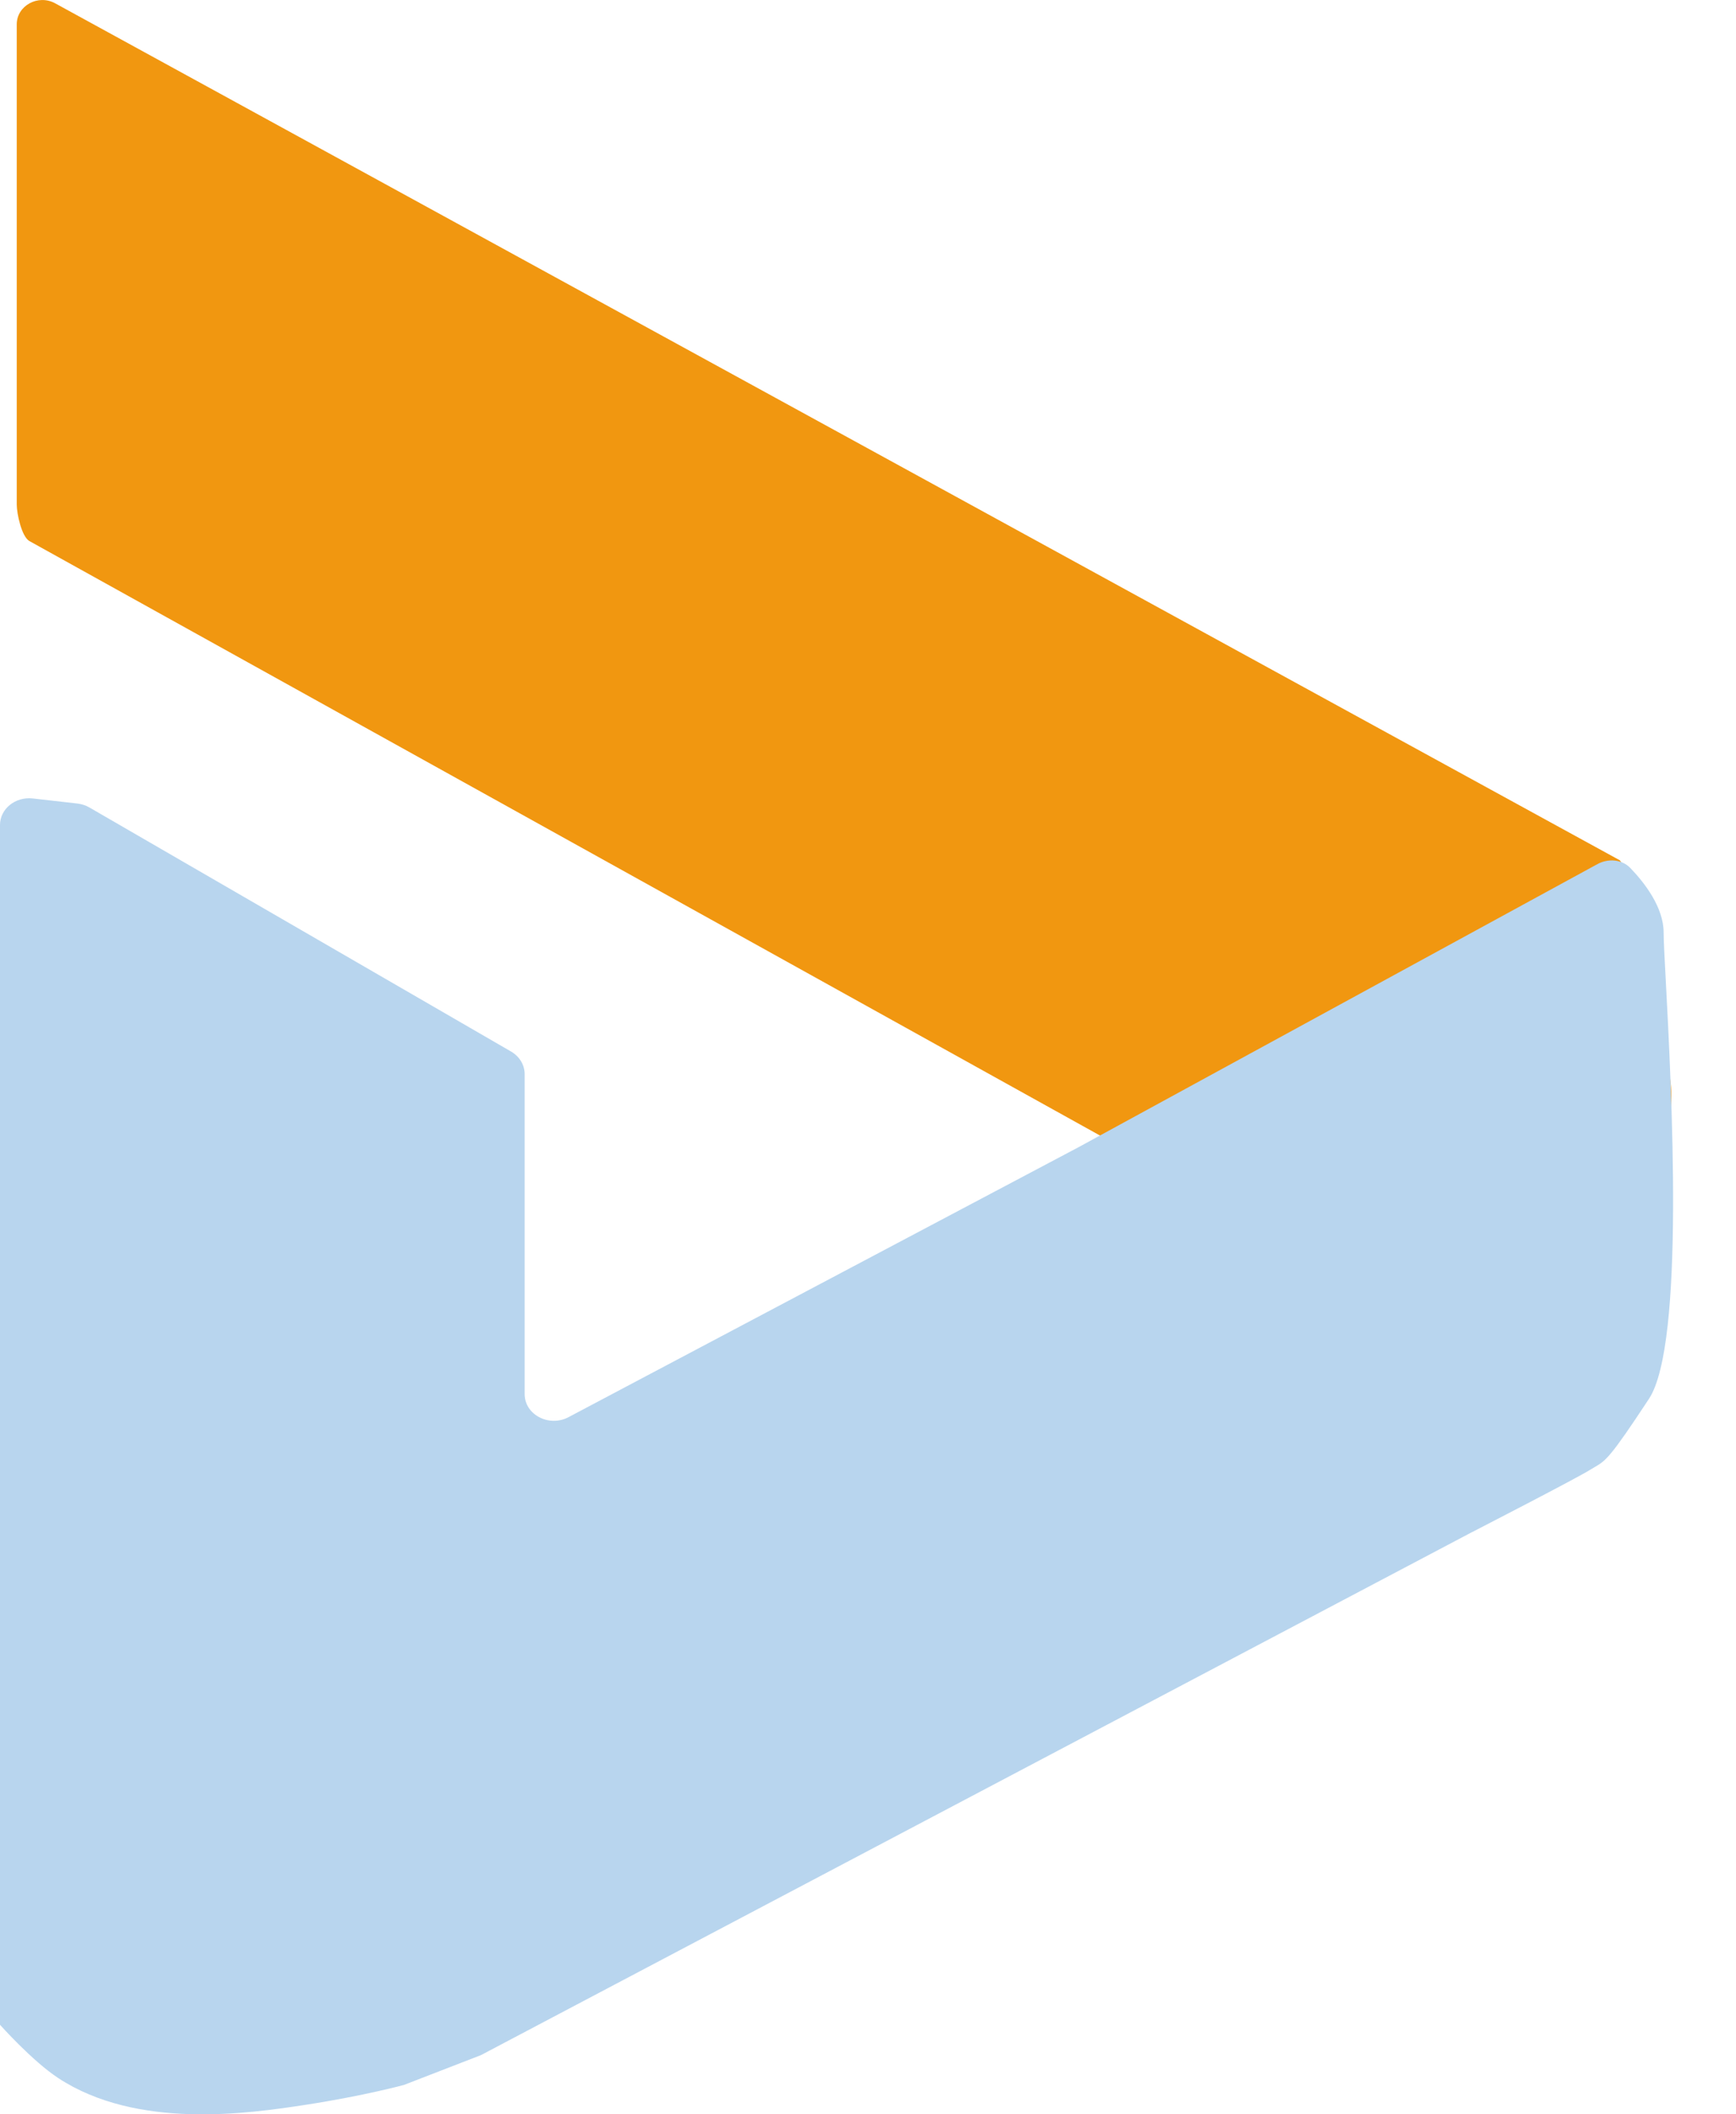 <svg width="23" height="28" viewBox="0 0 23 28" fill="none" xmlns="http://www.w3.org/2000/svg">
<path d="M21.848 15.701C22.079 15.58 22.269 14.238 22.041 14.113L22.012 12.172L21.461 11.393L11.096 5.718L0.731 0.044C0.505 -0.08 0.222 0.075 0.222 0.322V6.683C0.222 6.799 0.286 7.109 0.391 7.166L18.552 17.246C18.655 17.302 18.78 17.302 18.884 17.248L22.148 15.542L21.848 15.701Z" fill="#F19710"/>
<path d="M22.041 12.349C22.041 12.015 21.787 11.689 21.6 11.495C21.489 11.38 21.307 11.365 21.163 11.444L14.288 15.193L7.531 18.768C7.273 18.904 6.951 18.734 6.951 18.462V14.224C6.951 14.103 6.883 13.991 6.772 13.926L1.184 10.693C1.136 10.665 1.081 10.648 1.025 10.641L0.434 10.574C0.203 10.548 2.09808e-05 10.712 2.09808e-05 10.925V26.814C2.09808e-05 26.814 0.425 27.292 0.772 27.52C1.816 28.204 3.282 27.992 4.055 27.873C4.827 27.754 5.351 27.611 5.351 27.611L6.372 27.216L19.506 20.288L19.509 20.287C19.55 20.265 20.885 19.58 21.075 19.46C21.096 19.447 21.115 19.436 21.132 19.426C21.275 19.342 21.331 19.309 21.848 18.523C22.325 17.795 22.146 14.426 22.069 12.972C22.052 12.664 22.041 12.441 22.041 12.349Z" fill="#B8D5EE"/>
</svg>
